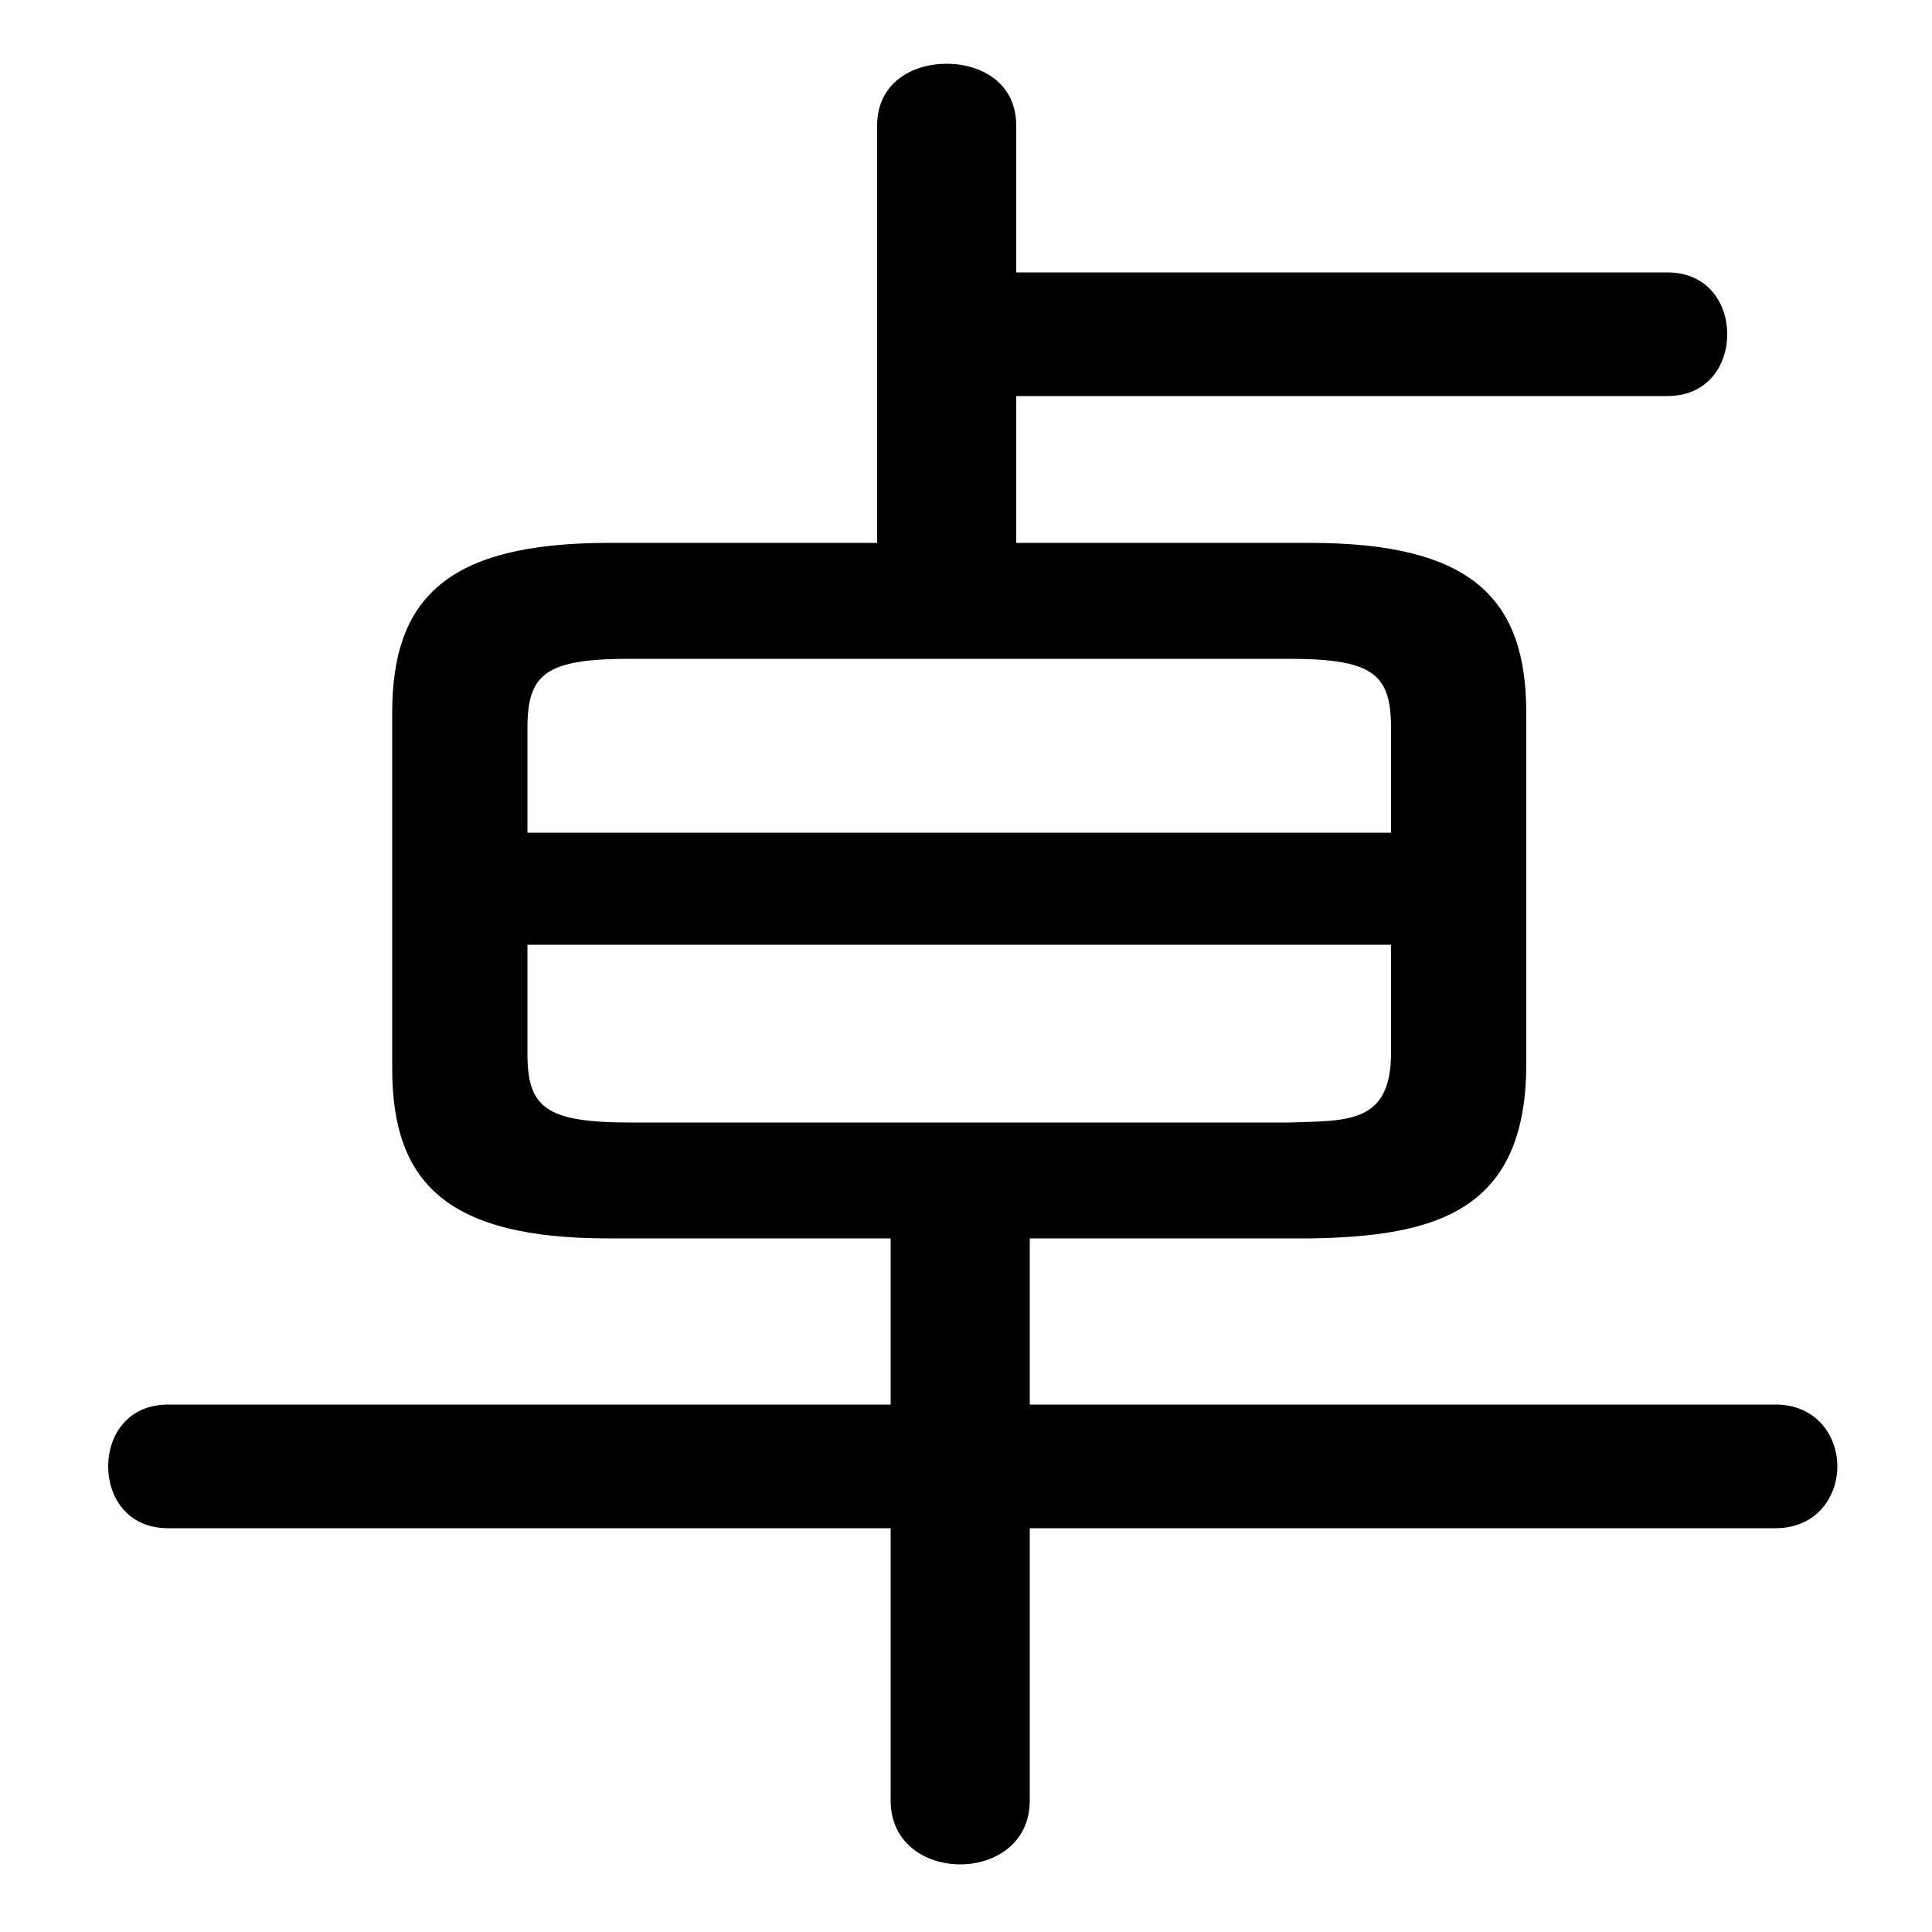 <svg xmlns="http://www.w3.org/2000/svg" viewBox="0 -44.0 50.0 50.0">
    <rect x="0" y="-44.0" width="50.0" height="50.0" fill="#808080" stroke="none"/>
    <g transform="scale(1, -1)">
        <!-- ボディの枠 -->
        <rect x="0" y="-6.0" width="50.0" height="50.0"
            stroke="white" fill="white"/>
        <!-- グリフ座標系の原点 -->
        <circle cx="0" cy="0" r="5" fill="white"/>
        <!-- グリフのアウトライン -->
        <g style="fill:black;stroke:#000000;stroke-width:0;stroke-linecap:round;stroke-linejoin:round;">
        <path d="M 33.9 11.95 C 37.15 12.0 39.45 12.65 39.5 16.35 L 39.5 25.55 C 39.5 28.5 38.1 29.95 33.9 29.95 L 26.3 29.95 L 26.3 33.75 L 43.15 33.75 C 44.2 33.75 44.7 34.55 44.7 35.35 C 44.7 36.15 44.2 36.95 43.15 36.95 L 26.3 36.95 L 26.3 40.75 C 26.3 41.85 25.4 42.35 24.5 42.35 C 23.6 42.35 22.7 41.85 22.7 40.75 L 22.7 29.95 L 15.75 29.95 C 11.55 29.95 10.15 28.5 10.15 25.55 L 10.15 16.35 C 10.15 13.4 11.55 11.95 15.75 11.95 L 23.05 11.95 L 23.05 7.65 L 4.35 7.65 C 3.3 7.65 2.8 6.85 2.8 6.05 C 2.8 5.25 3.3 4.45 4.35 4.45 L 23.05 4.45 L 23.05 -2.6 C 23.05 -3.7 23.95 -4.25 24.85 -4.25 C 25.75 -4.25 26.65 -3.7 26.65 -2.6 L 26.65 4.45 L 45.95 4.45 C 47.0 4.45 47.55 5.25 47.55 6.05 C 47.55 6.85 47.0 7.65 45.95 7.65 L 26.65 7.65 L 26.65 11.95 Z M 16.3 14.95 C 14.1 14.95 13.65 15.35 13.65 16.75 L 13.65 19.55 L 36.0 19.55 L 36.0 16.75 C 36.0 14.9 34.85 15.0 33.35 14.95 Z M 36.0 22.45 L 13.65 22.45 L 13.65 25.15 C 13.65 26.55 14.1 26.95 16.3 26.95 L 33.35 26.95 C 35.55 26.95 36.0 26.55 36.0 25.15 Z"/>
    </g>
    </g>
</svg>
